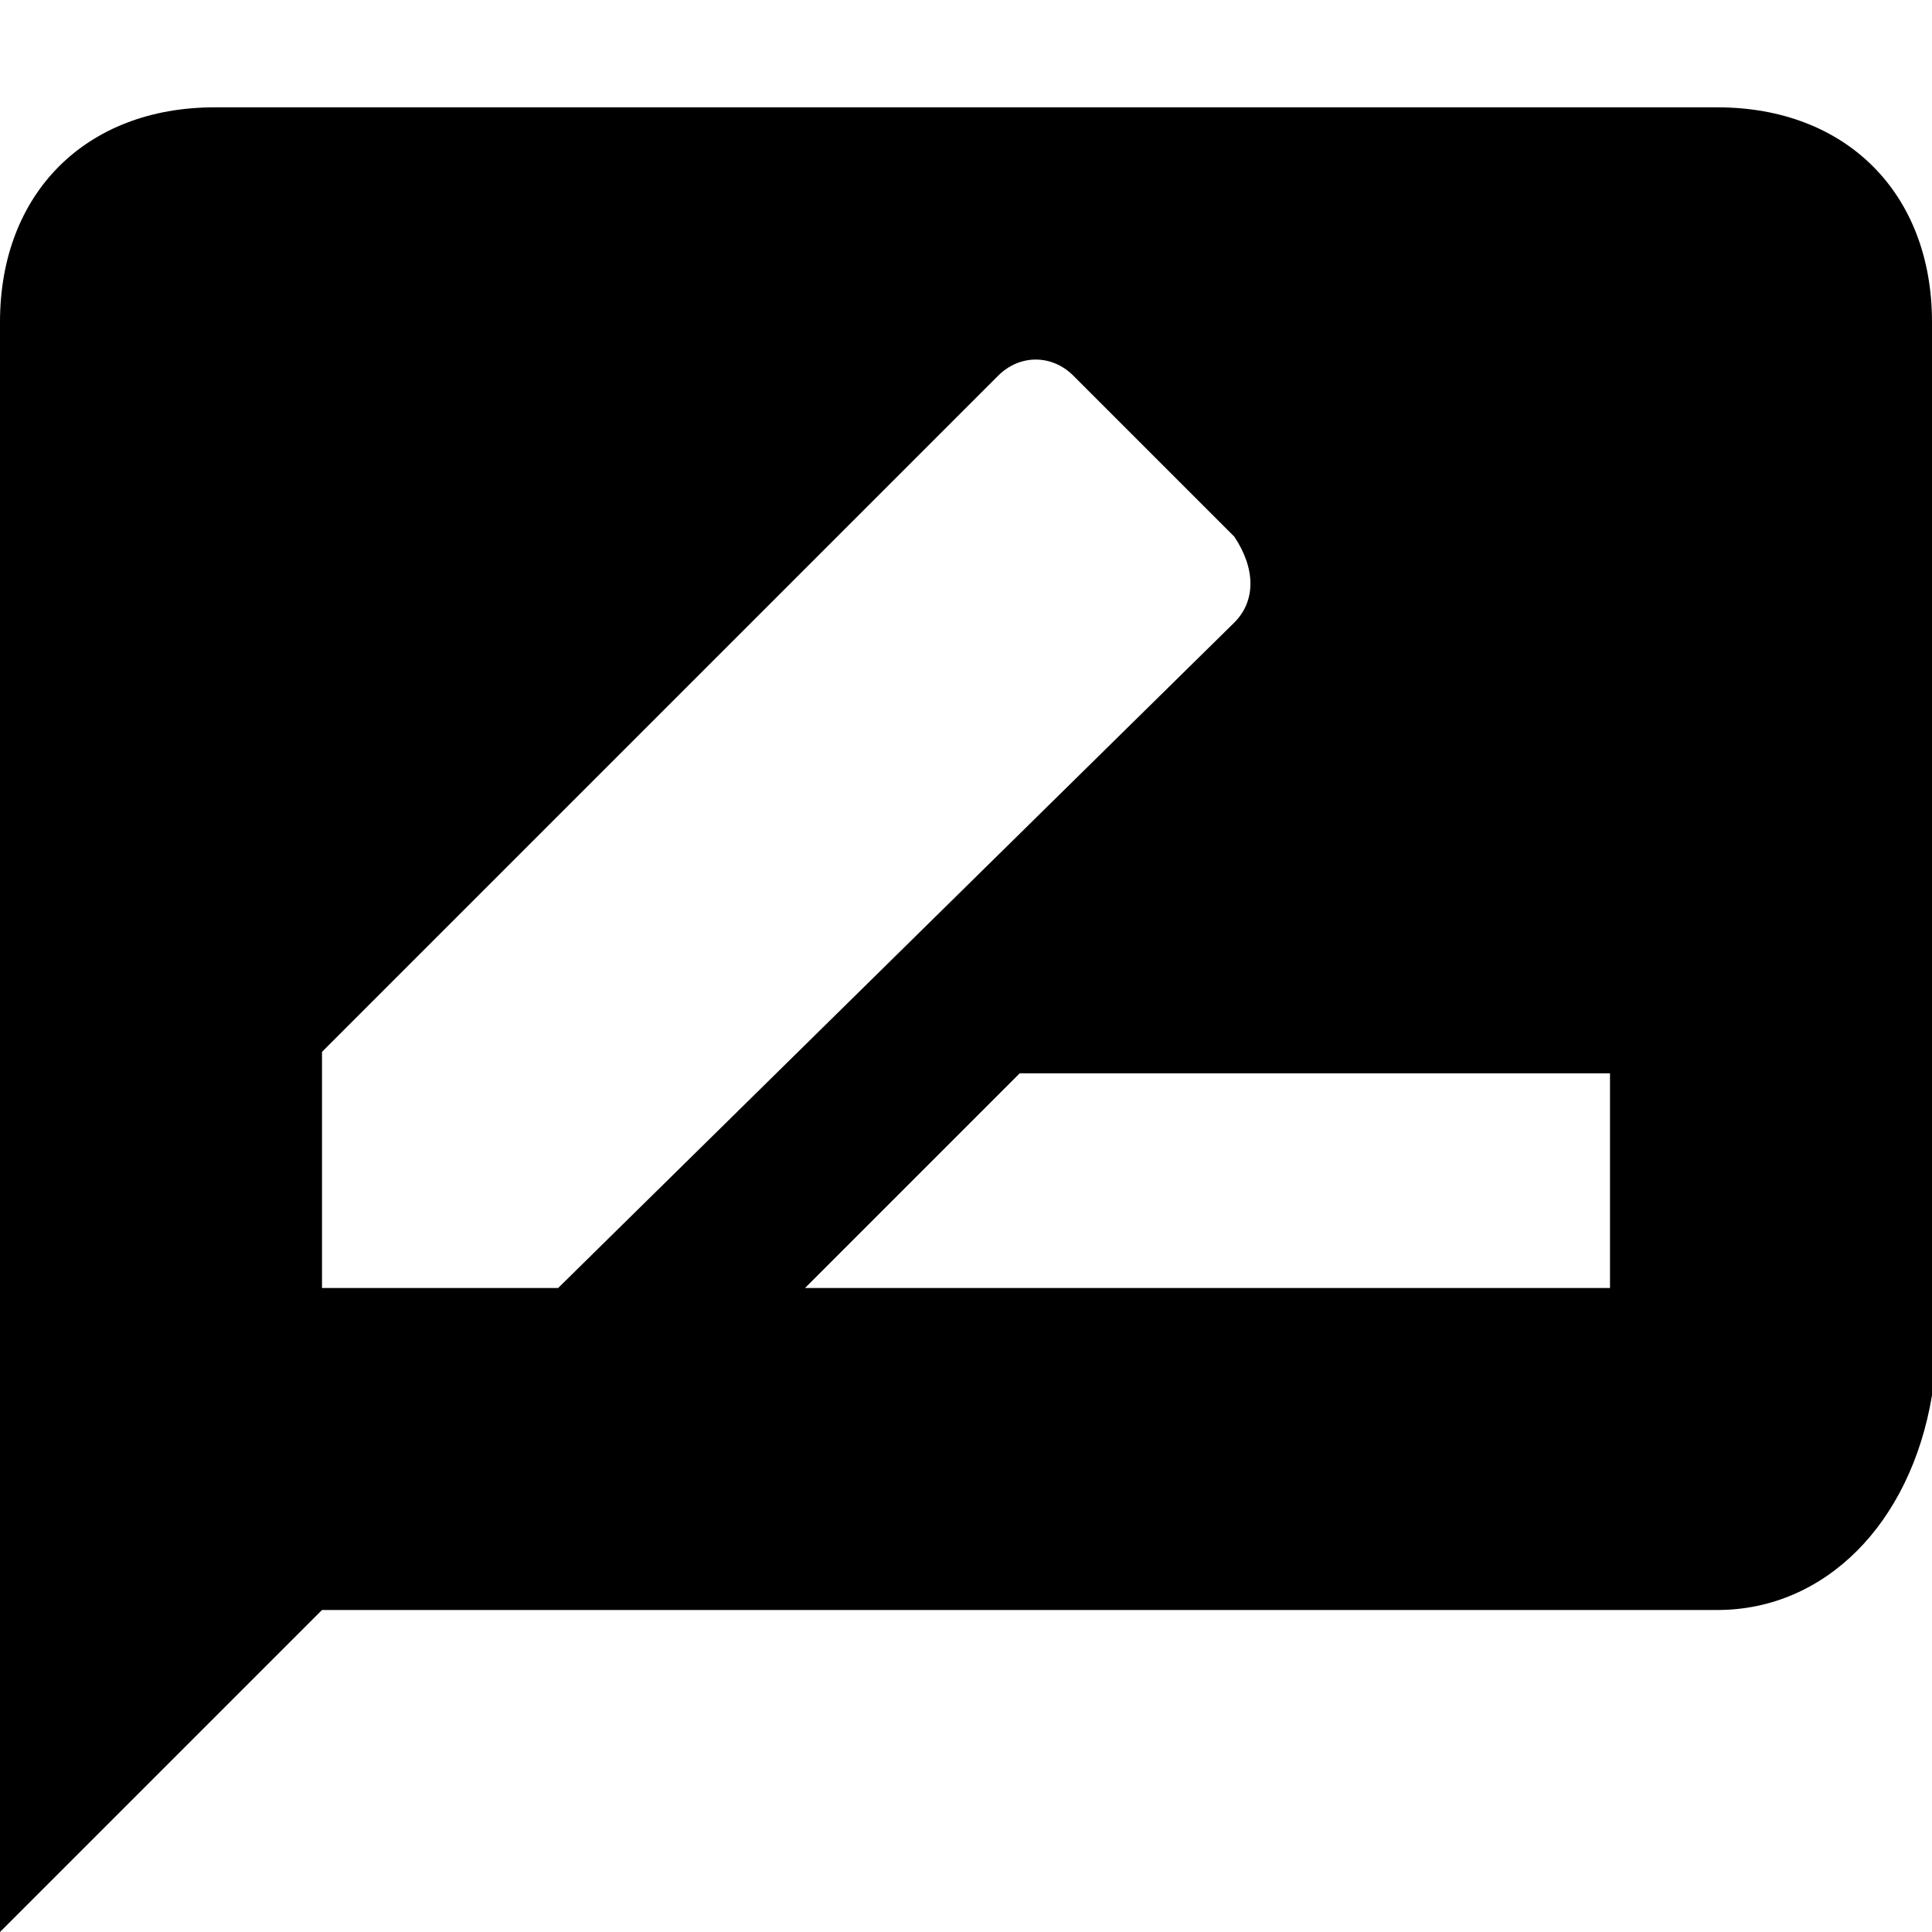 <svg aria-hidden="true" class="svg-icon iconReviewQueue" width="18" height="18" viewBox="0 0 18 18"><path d="M16 1H2C.8 1 0 1.8 0 3v15l3-3h13c1 0 1.8-.8 2-2V3c0-1.2-.8-2-2-2zM3 12V9.8l6.3-6.3c.2-.2.5-.2.7 0L11.5 5c.2.3.2.6 0 .8L5.2 12H3zm12 0H7.5l2-2H15v2z"/></svg>